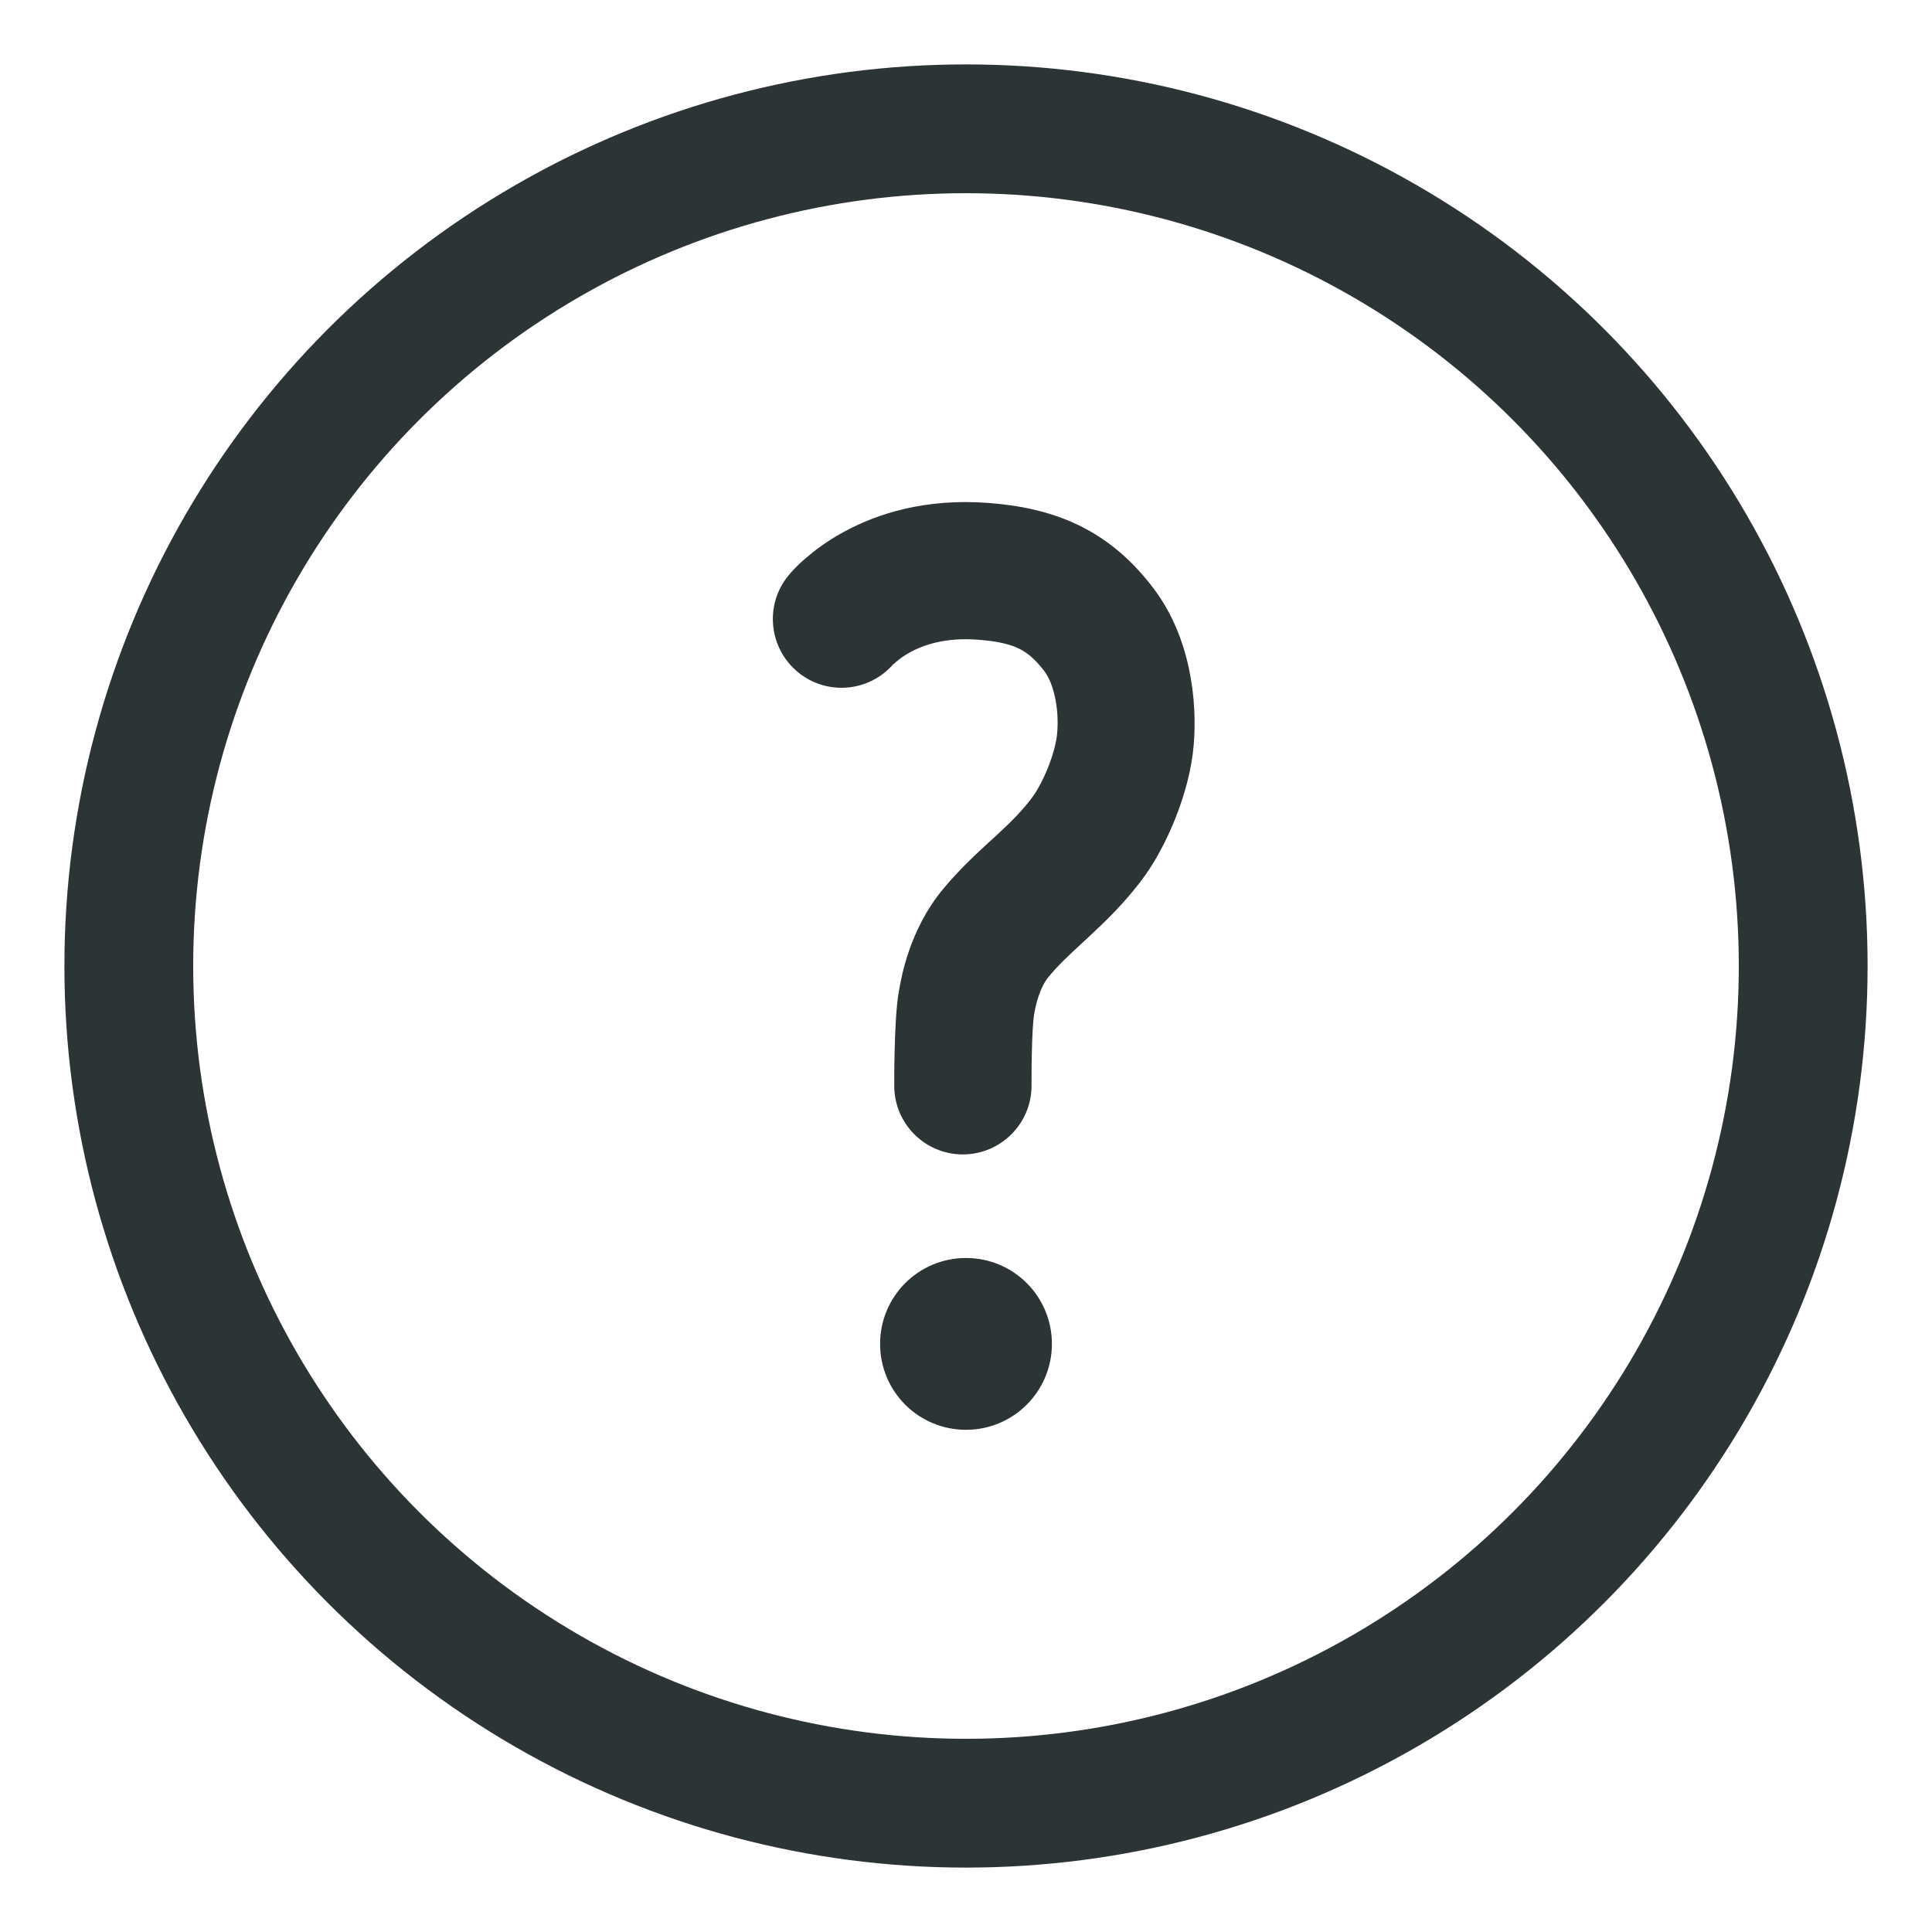 <svg fill="none" height="15" viewBox="0 0 15 15" width="15" xmlns="http://www.w3.org/2000/svg"><circle cx="7.5" cy="7.5" r="6.5" stroke="#2d3436"/><g fill="#2d3436"><path d="m8.167 10.434c0 .368-.298.667-.667.667s-.667-.298-.667-.667.298-.667.667-.667.667.298.667.667z"/><path d="m6.938 5.154c-.188.219-.517.249-.741.066-.228-.186-.263-.522-.077-.75l.017-.02c.007-.008.016-.018.026-.029.021-.022.049-.05.084-.08.07-.061.168-.137.298-.208.263-.145.641-.266 1.131-.228.234.018.472.063.699.173.233.113.422.279.583.493.284.376.339.866.31 1.212-.032.383-.218.792-.38 1.017-.146.202-.306.354-.435.474l-.041.038-0.0 0c-.116.107-.198.183-.272.274-.03.036-.056.087-.076.147-.02.058-.029.109-.036.148l-.004.033c-.002.021-.004.046-.006.075-.003.059-.006.128-.007.194-.002.066-.002.127-.002.173l-0.0.053 0.0.014 0.0.004c.001.295-.237.534-.531.536-.295.001-.534-.237-.535-.531l-0-.006-0-.017 0-.059c0-.049.001-.117.003-.191.003-.13.01-.333.033-.465l.002-.009c.017-.099.081-.466.335-.775.125-.153.264-.281.374-.382l.041-.037c.123-.114.215-.205.294-.315.027-.038.072-.117.113-.22.041-.103.064-.197.07-.264.017-.2-.031-.39-.098-.479-.077-.102-.14-.148-.198-.177-.064-.031-.156-.057-.316-.069-.261-.021-.433.044-.532.098-.052.029-.087.057-.107.074-.008.007-.013.012-.015.014z"/></g></svg>